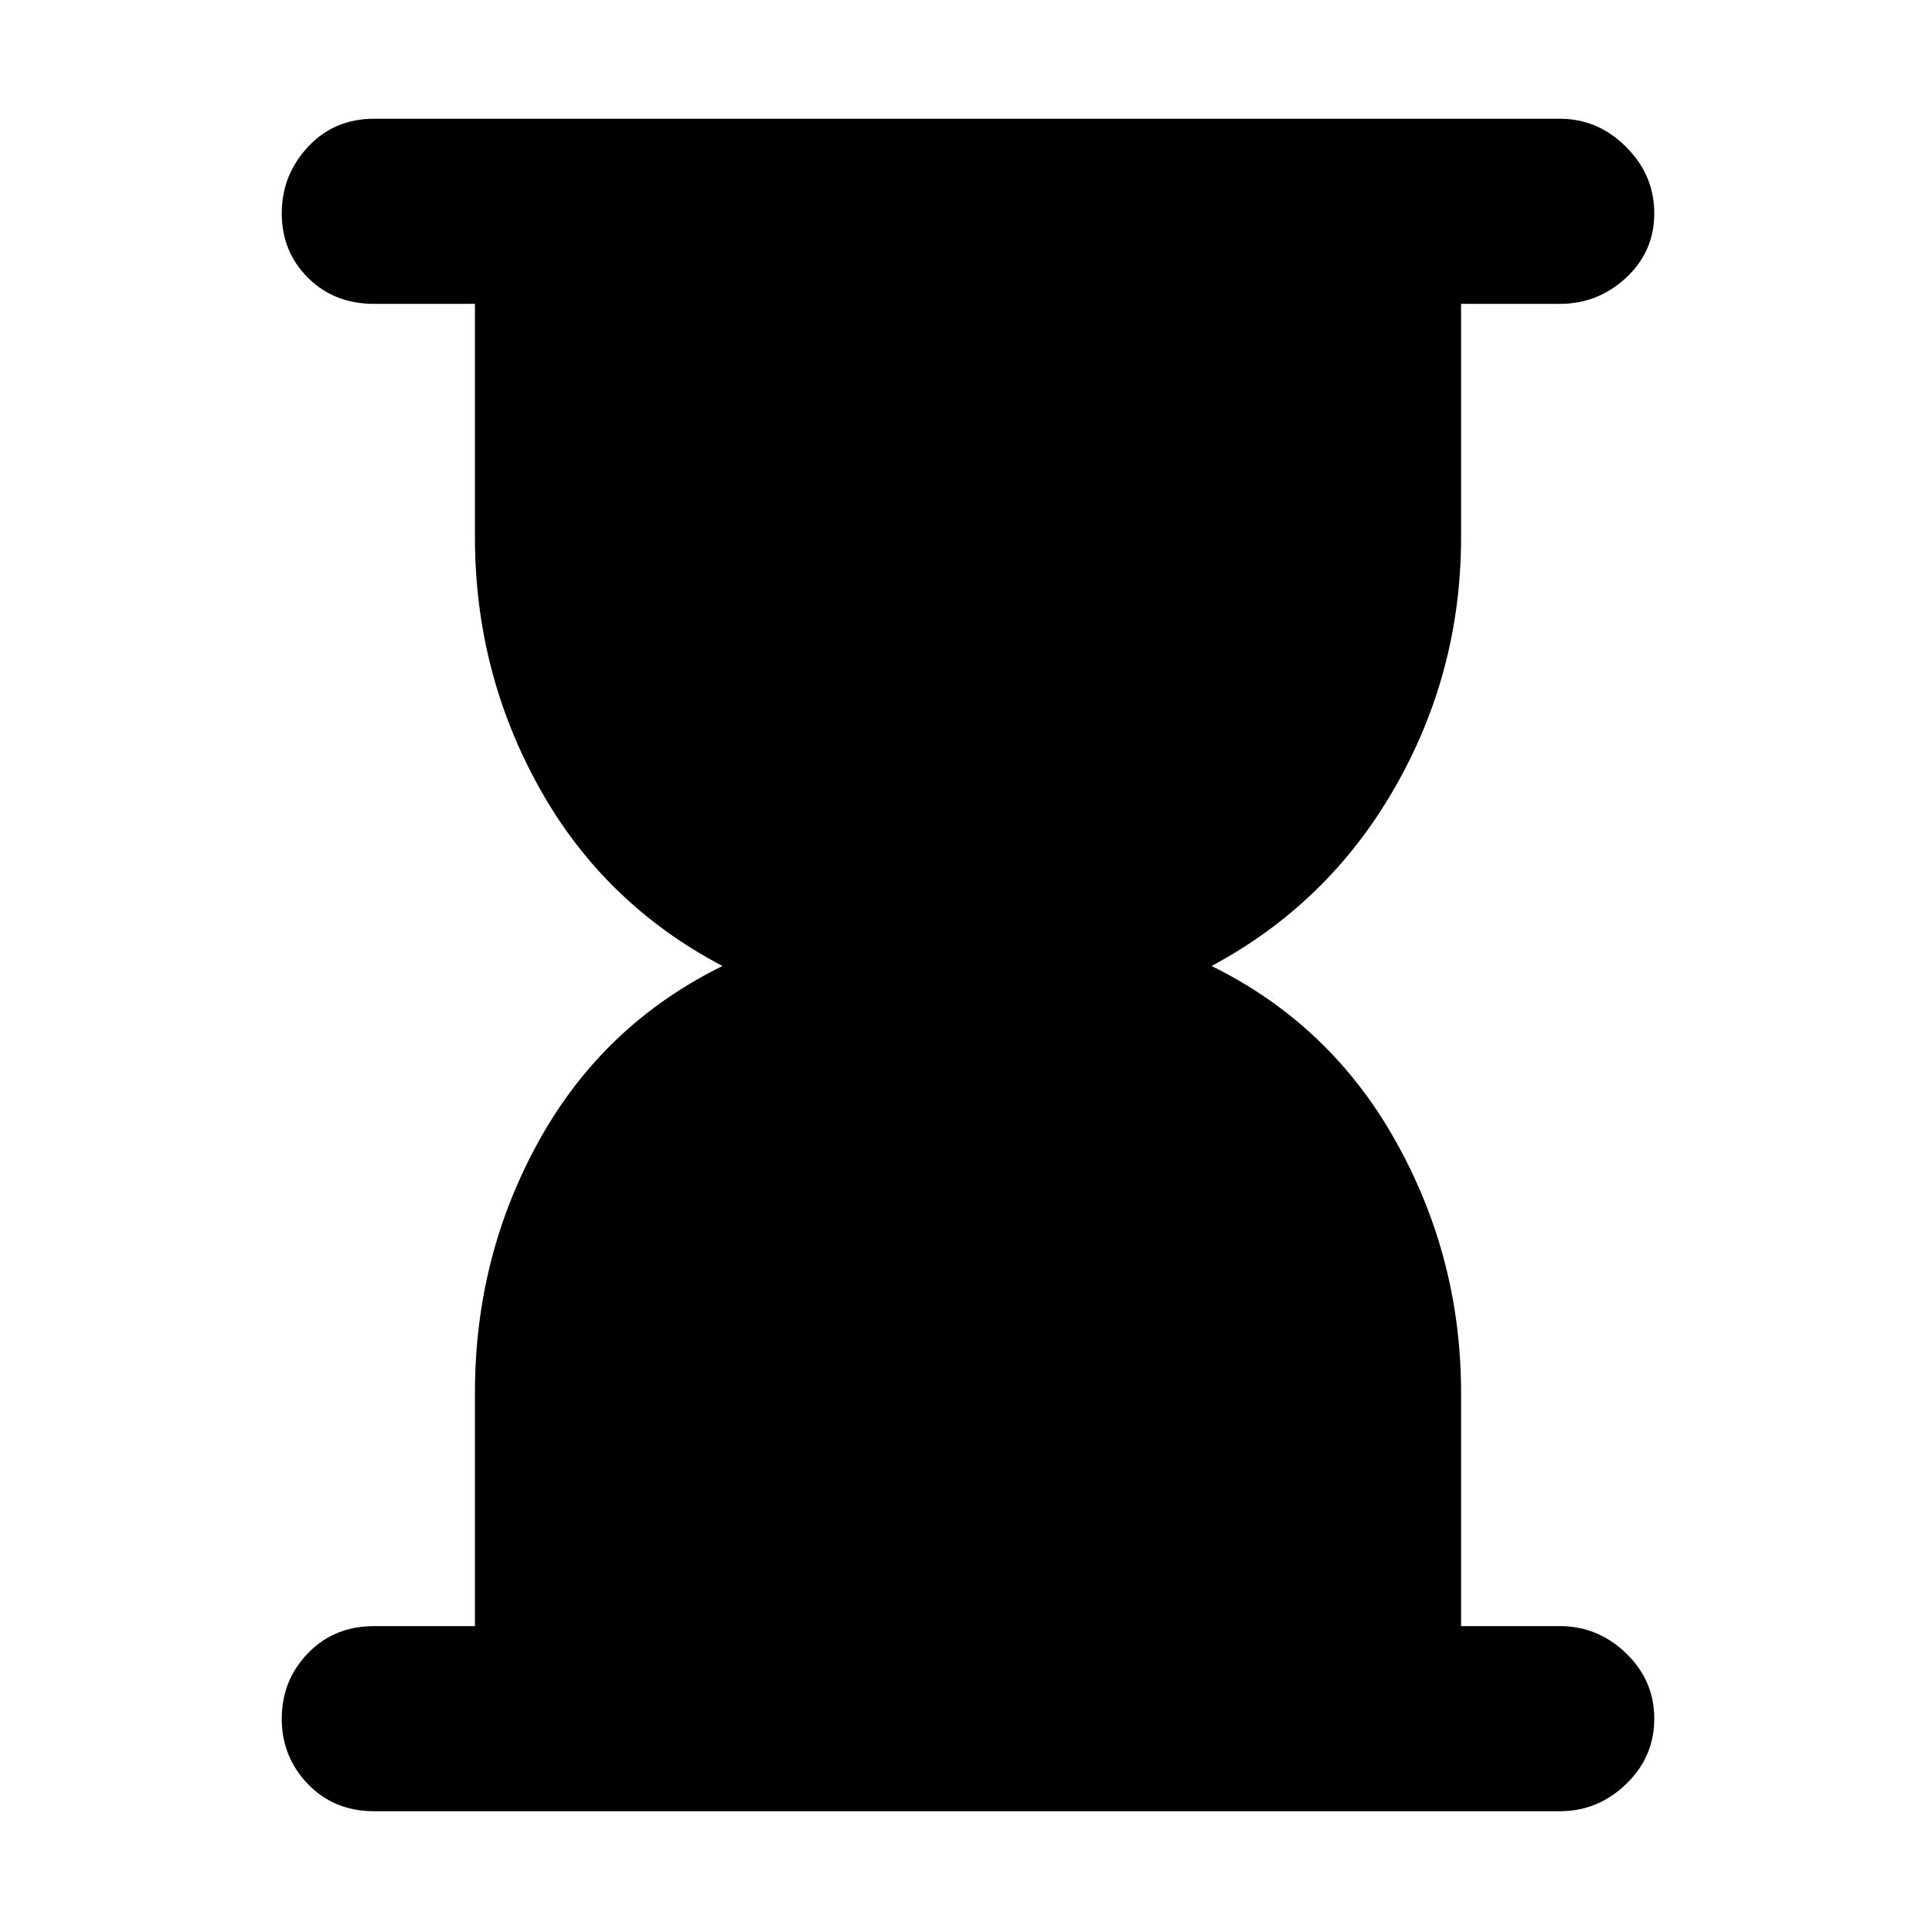 <svg xmlns="http://www.w3.org/2000/svg" height="48" width="48"><path d="M9.3 45Q8.3 45 7.65 44.325Q7 43.65 7 42.7Q7 41.75 7.65 41.075Q8.3 40.4 9.3 40.4H11.8V34.6Q11.8 31.2 13.4 28.325Q15 25.45 17.95 24Q15 22.45 13.4 19.575Q11.8 16.7 11.8 13.35V7.55H9.3Q8.3 7.55 7.65 6.9Q7 6.25 7 5.3Q7 4.35 7.65 3.65Q8.3 2.95 9.3 2.95H38.75Q39.7 2.95 40.4 3.65Q41.1 4.35 41.1 5.3Q41.1 6.25 40.4 6.9Q39.7 7.55 38.75 7.55H36.3V13.35Q36.3 16.7 34.65 19.575Q33 22.45 30.1 24Q33.05 25.45 34.675 28.35Q36.3 31.25 36.3 34.6V40.4H38.75Q39.7 40.4 40.4 41.075Q41.1 41.75 41.1 42.7Q41.1 43.65 40.4 44.325Q39.7 45 38.75 45Z"/></svg>